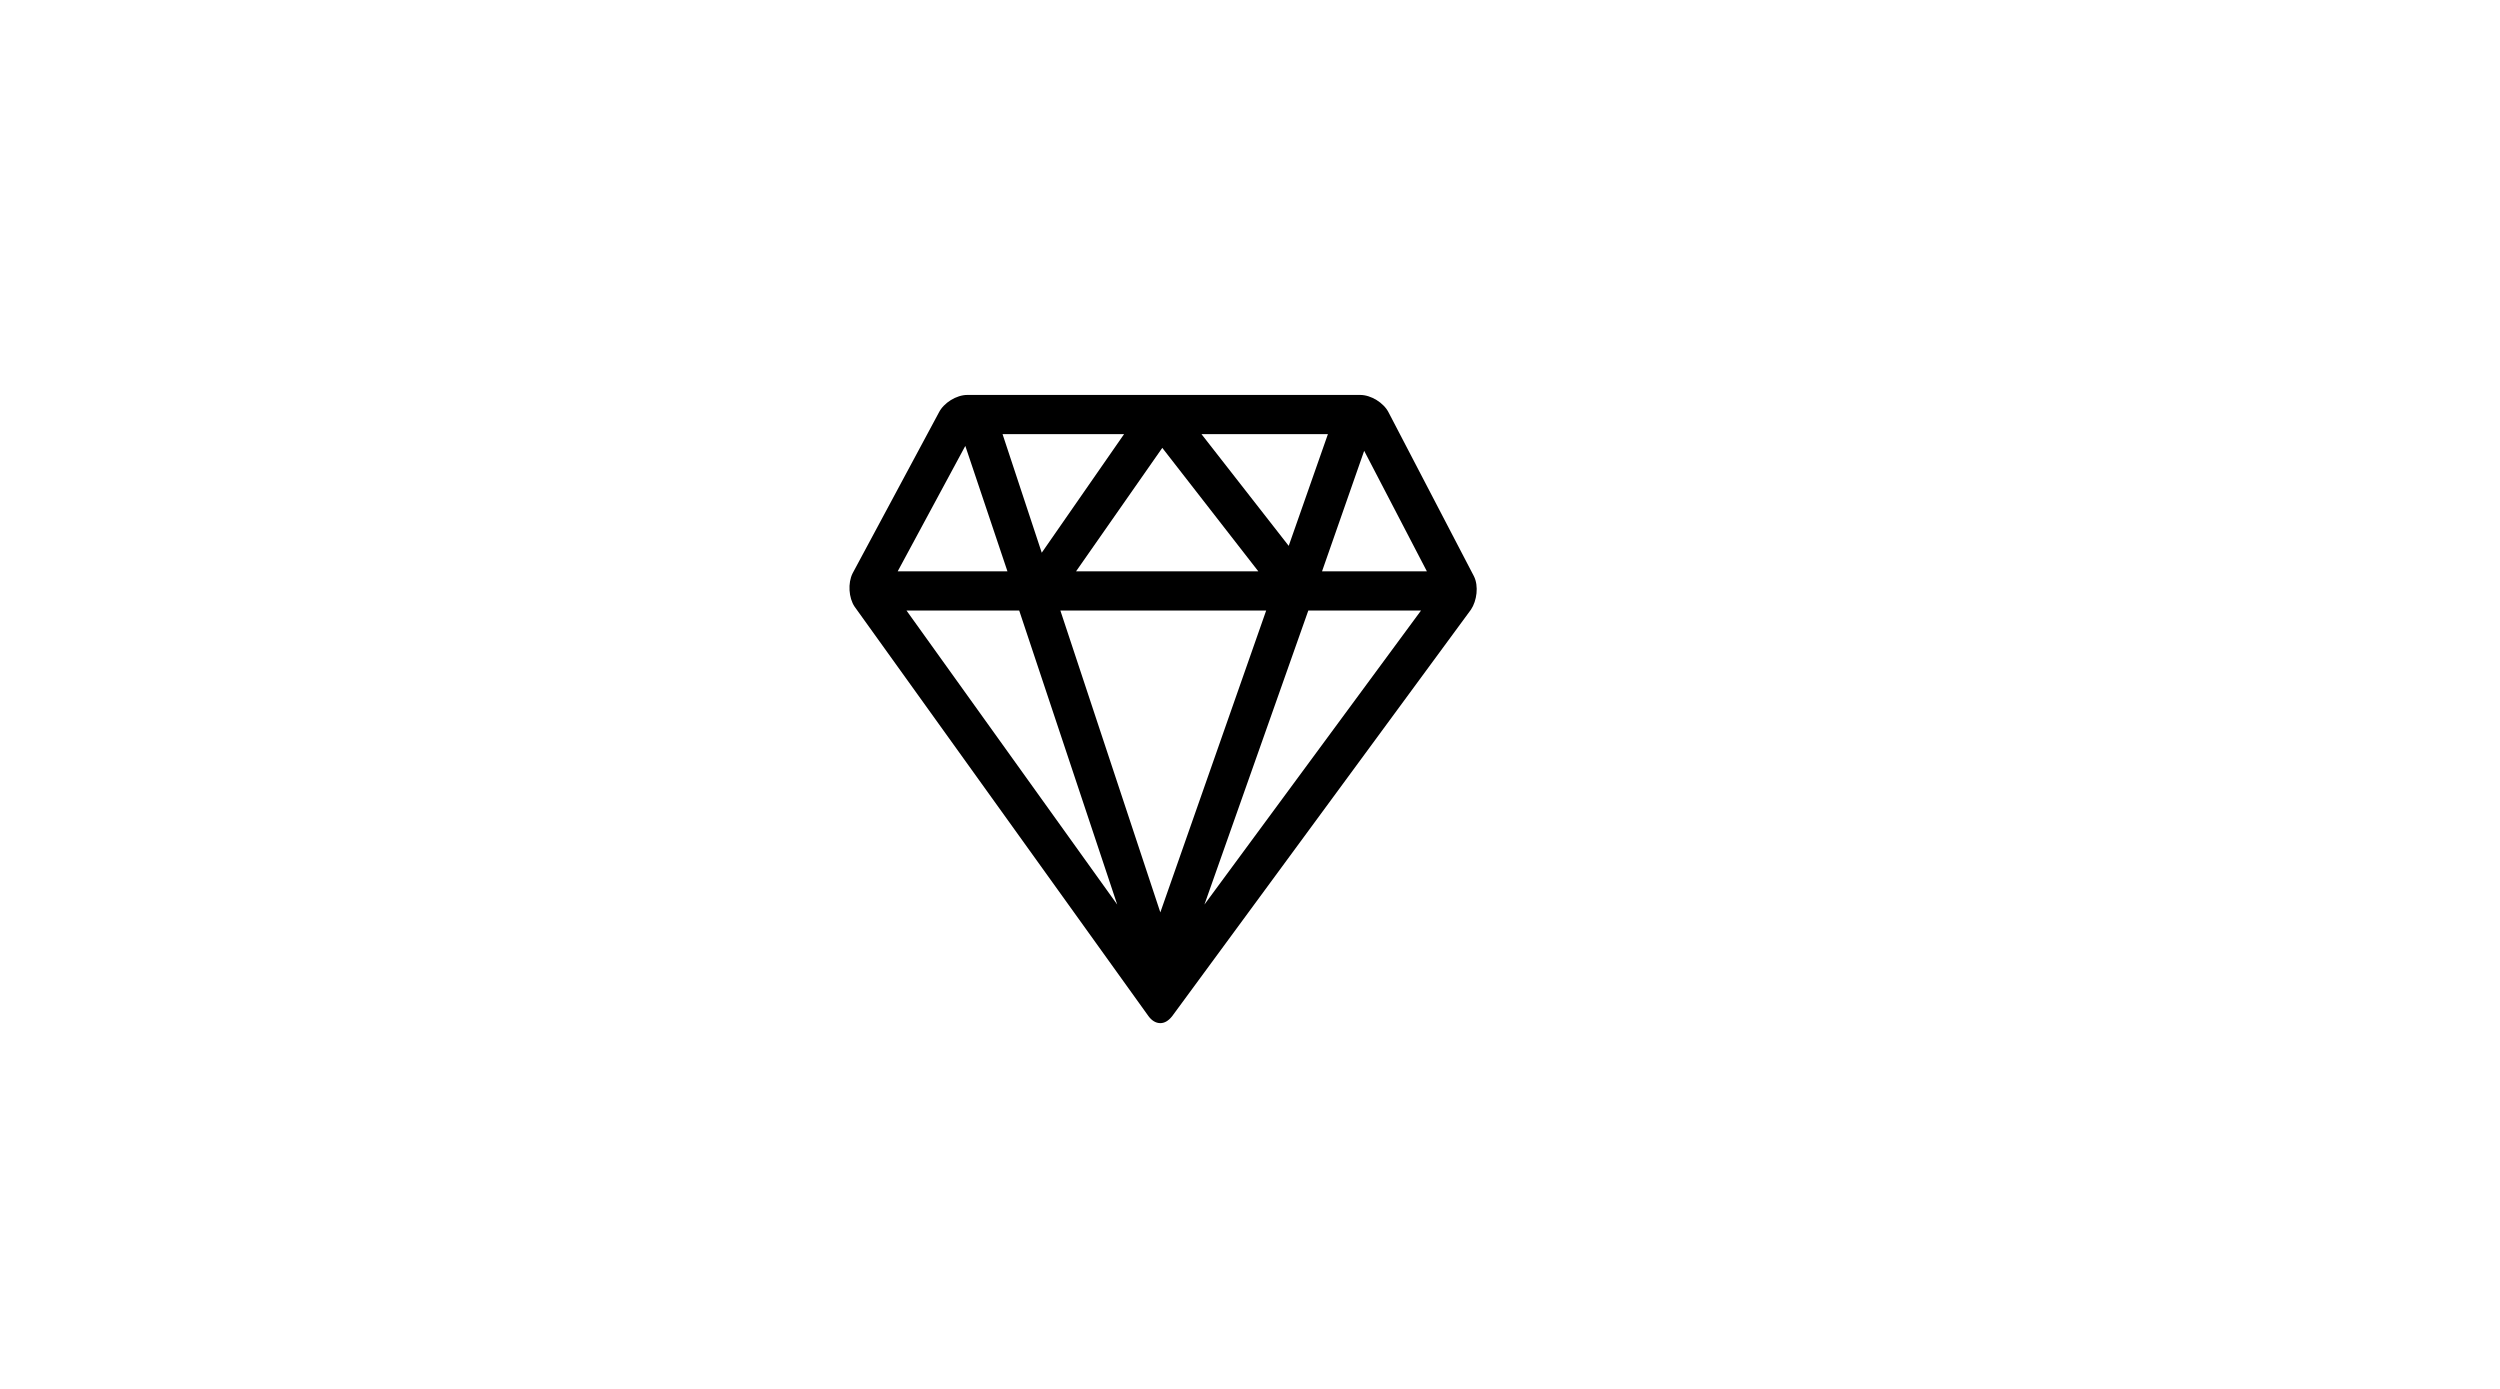 <?xml version="1.0" encoding="utf-8"?>
<!-- Generator: Adobe Illustrator 23.0.2, SVG Export Plug-In . SVG Version: 6.00 Build 0)  -->
<svg version="1.1" id="Layer_1" xmlns="http://www.w3.org/2000/svg" xmlns:xlink="http://www.w3.org/1999/xlink" x="0px" y="0px"
	 viewBox="0 0 255.1 141.7" style="enable-background:new 0 0 255.1 141.7;" xml:space="preserve">
<path d="M150.4,58.8l-8.7-16.7c-0.5-1-1.8-1.8-2.9-1.8h-20.1c0,0,0,0-0.1,0c0,0,0,0-0.1,0H98.7c-1.1,0-2.4,0.8-2.9,1.8L87,58.5
	c-0.5,1-0.4,2.5,0.2,3.4l30,41.8c0.3,0.4,0.7,0.7,1.2,0.7c0.4,0,0.8-0.2,1.2-0.7l30.5-41.5C150.7,61.3,150.9,59.8,150.4,58.8z
	 M145.6,58.3h-10.7l4.3-12.3L145.6,58.3z M122.6,44.3h12.9l-4,11.4L122.6,44.3z M128.4,58.3h-18.6l8.8-12.6L128.4,58.3z M106.3,56.4
	l-4-12.1h12.4L106.3,56.4z M129.2,62.3l-10.8,30.8l-10.2-30.8H129.2z M114,92.3l-21.5-30H104L114,92.3z M133.5,62.3H145l-22.1,30
	L133.5,62.3z M98.5,45.5l4.3,12.8H91.6L98.5,45.5z"/>
</svg>
